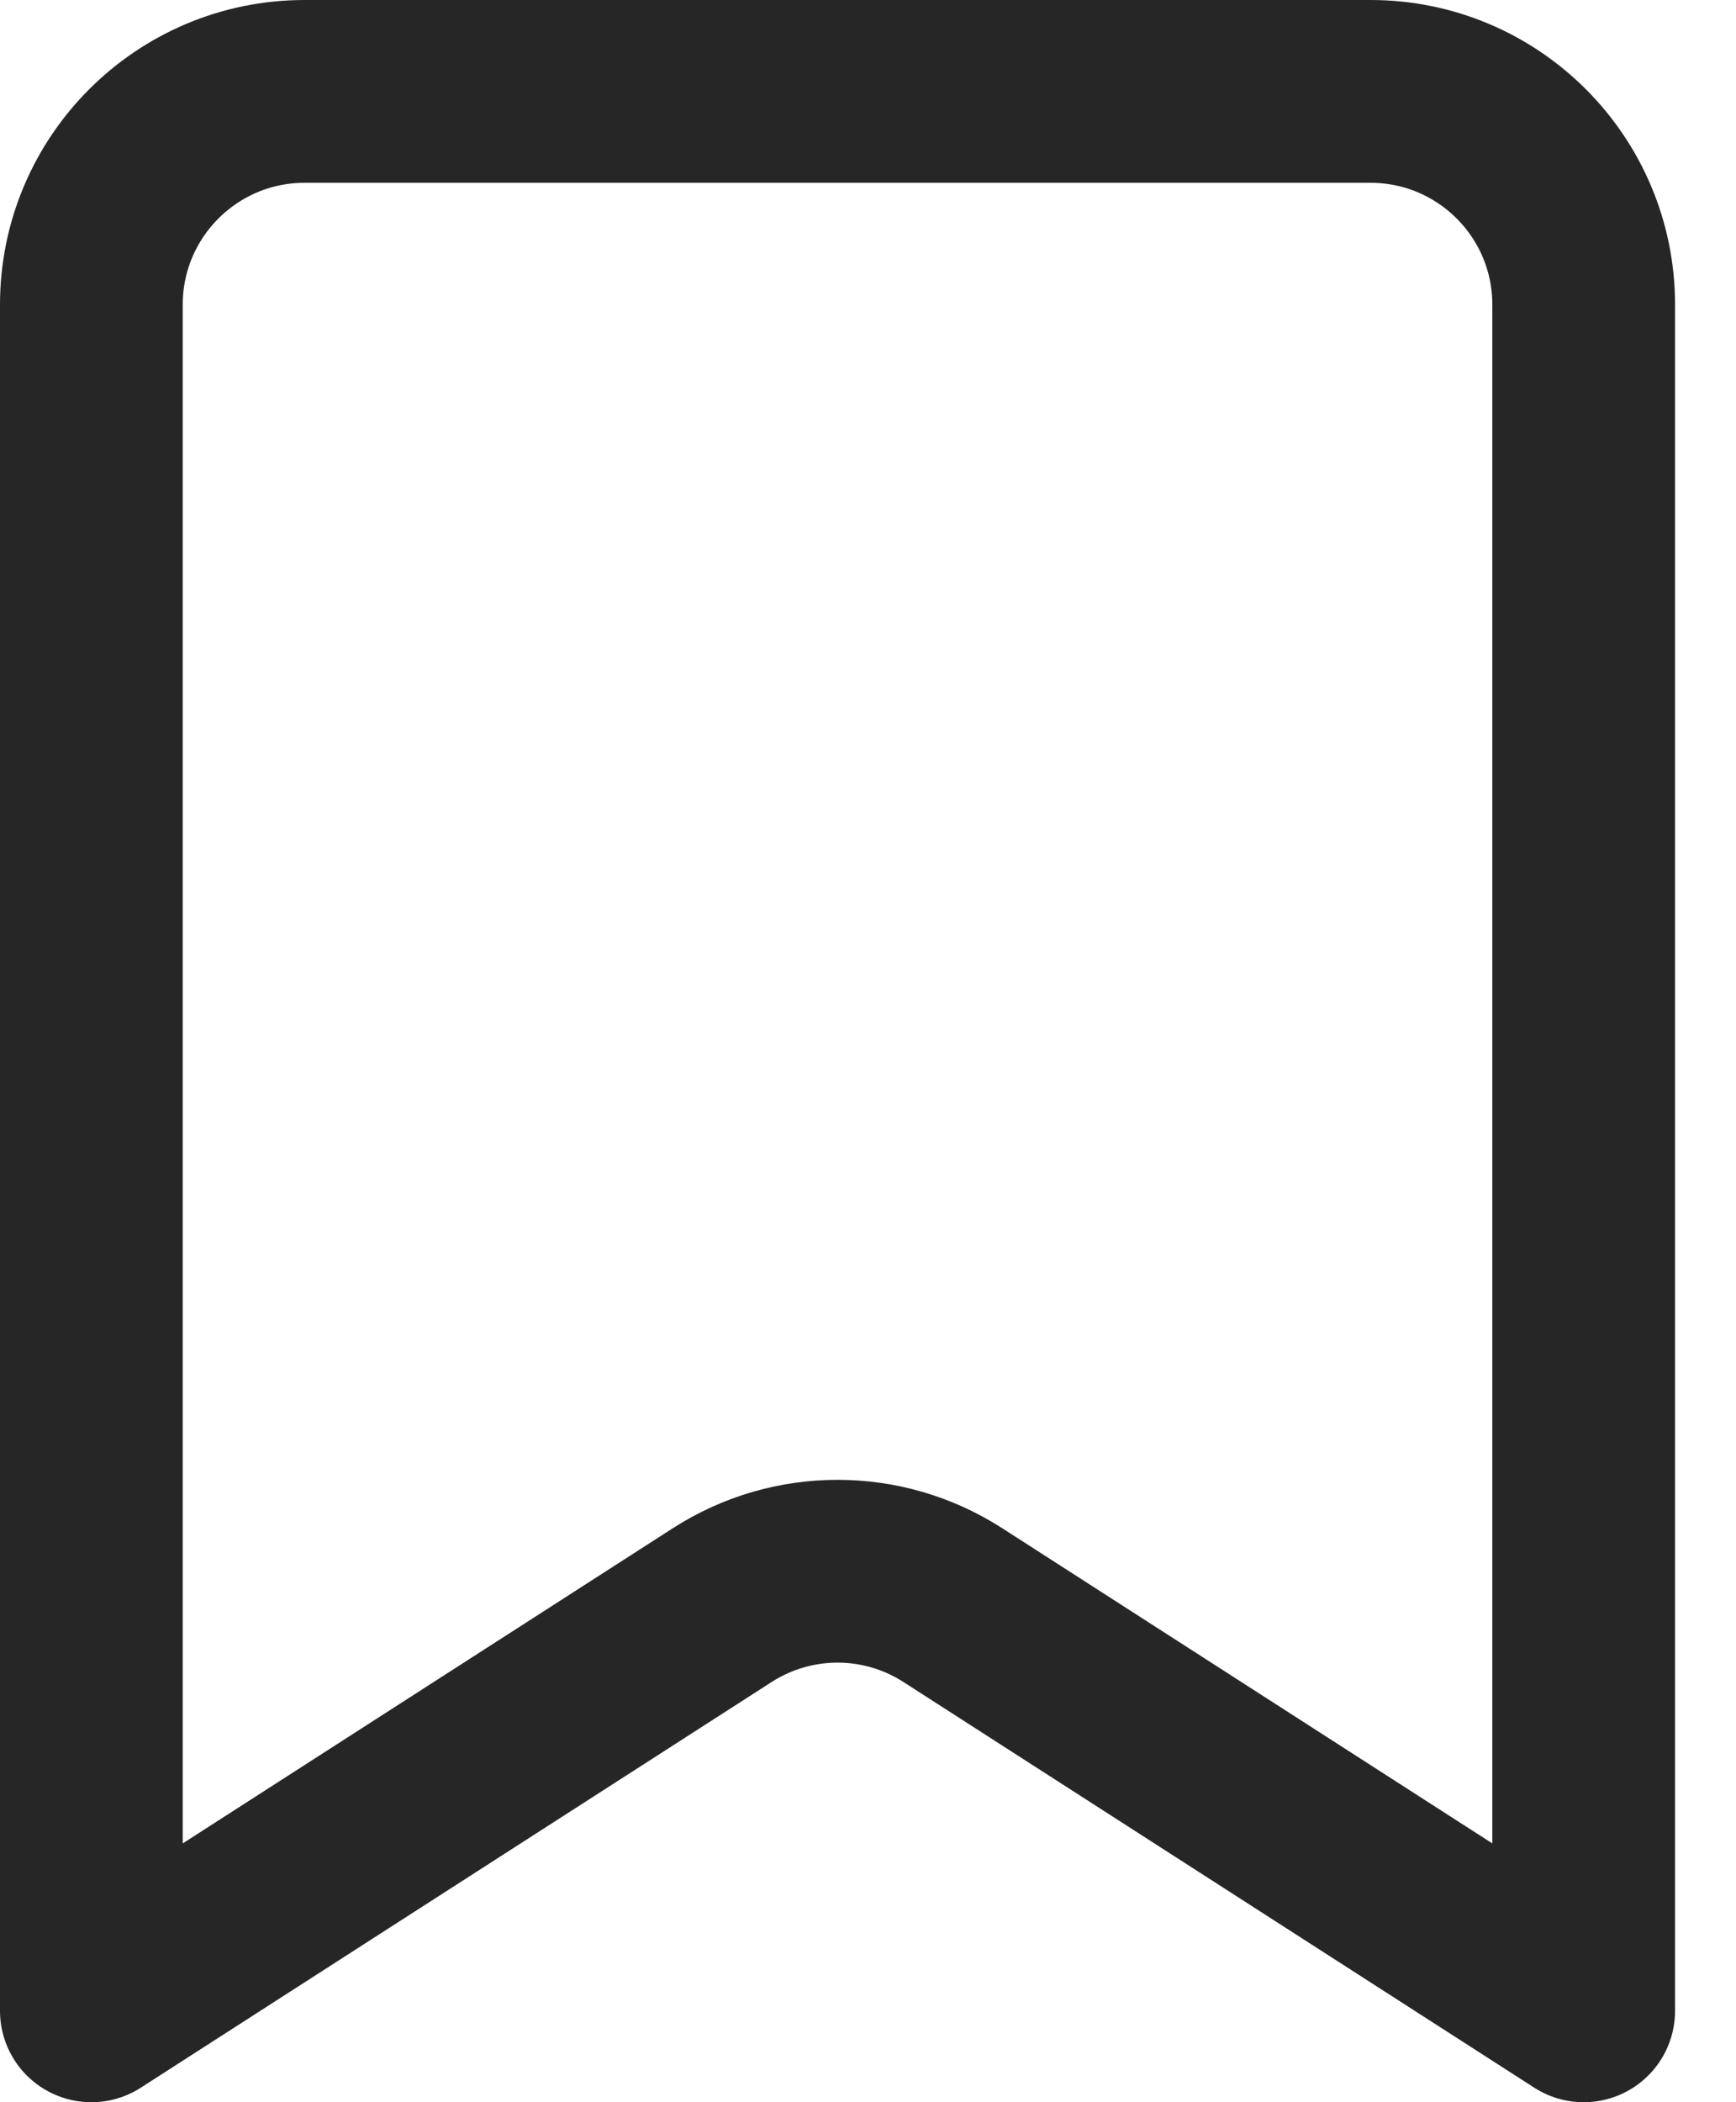 <svg width="19" height="23" viewBox="0 0 19 23" fill="none" xmlns="http://www.w3.org/2000/svg">
<path d="M1 22V3.333C1 2.045 2.045 1 3.333 1H15C16.289 1 17.333 2.045 17.333 3.333V22L10.428 17.561C9.66 17.067 8.674 17.067 7.905 17.561L1 22Z" stroke="#272626" stroke-width="2" stroke-linecap="round" stroke-linejoin="round"/>
</svg>
